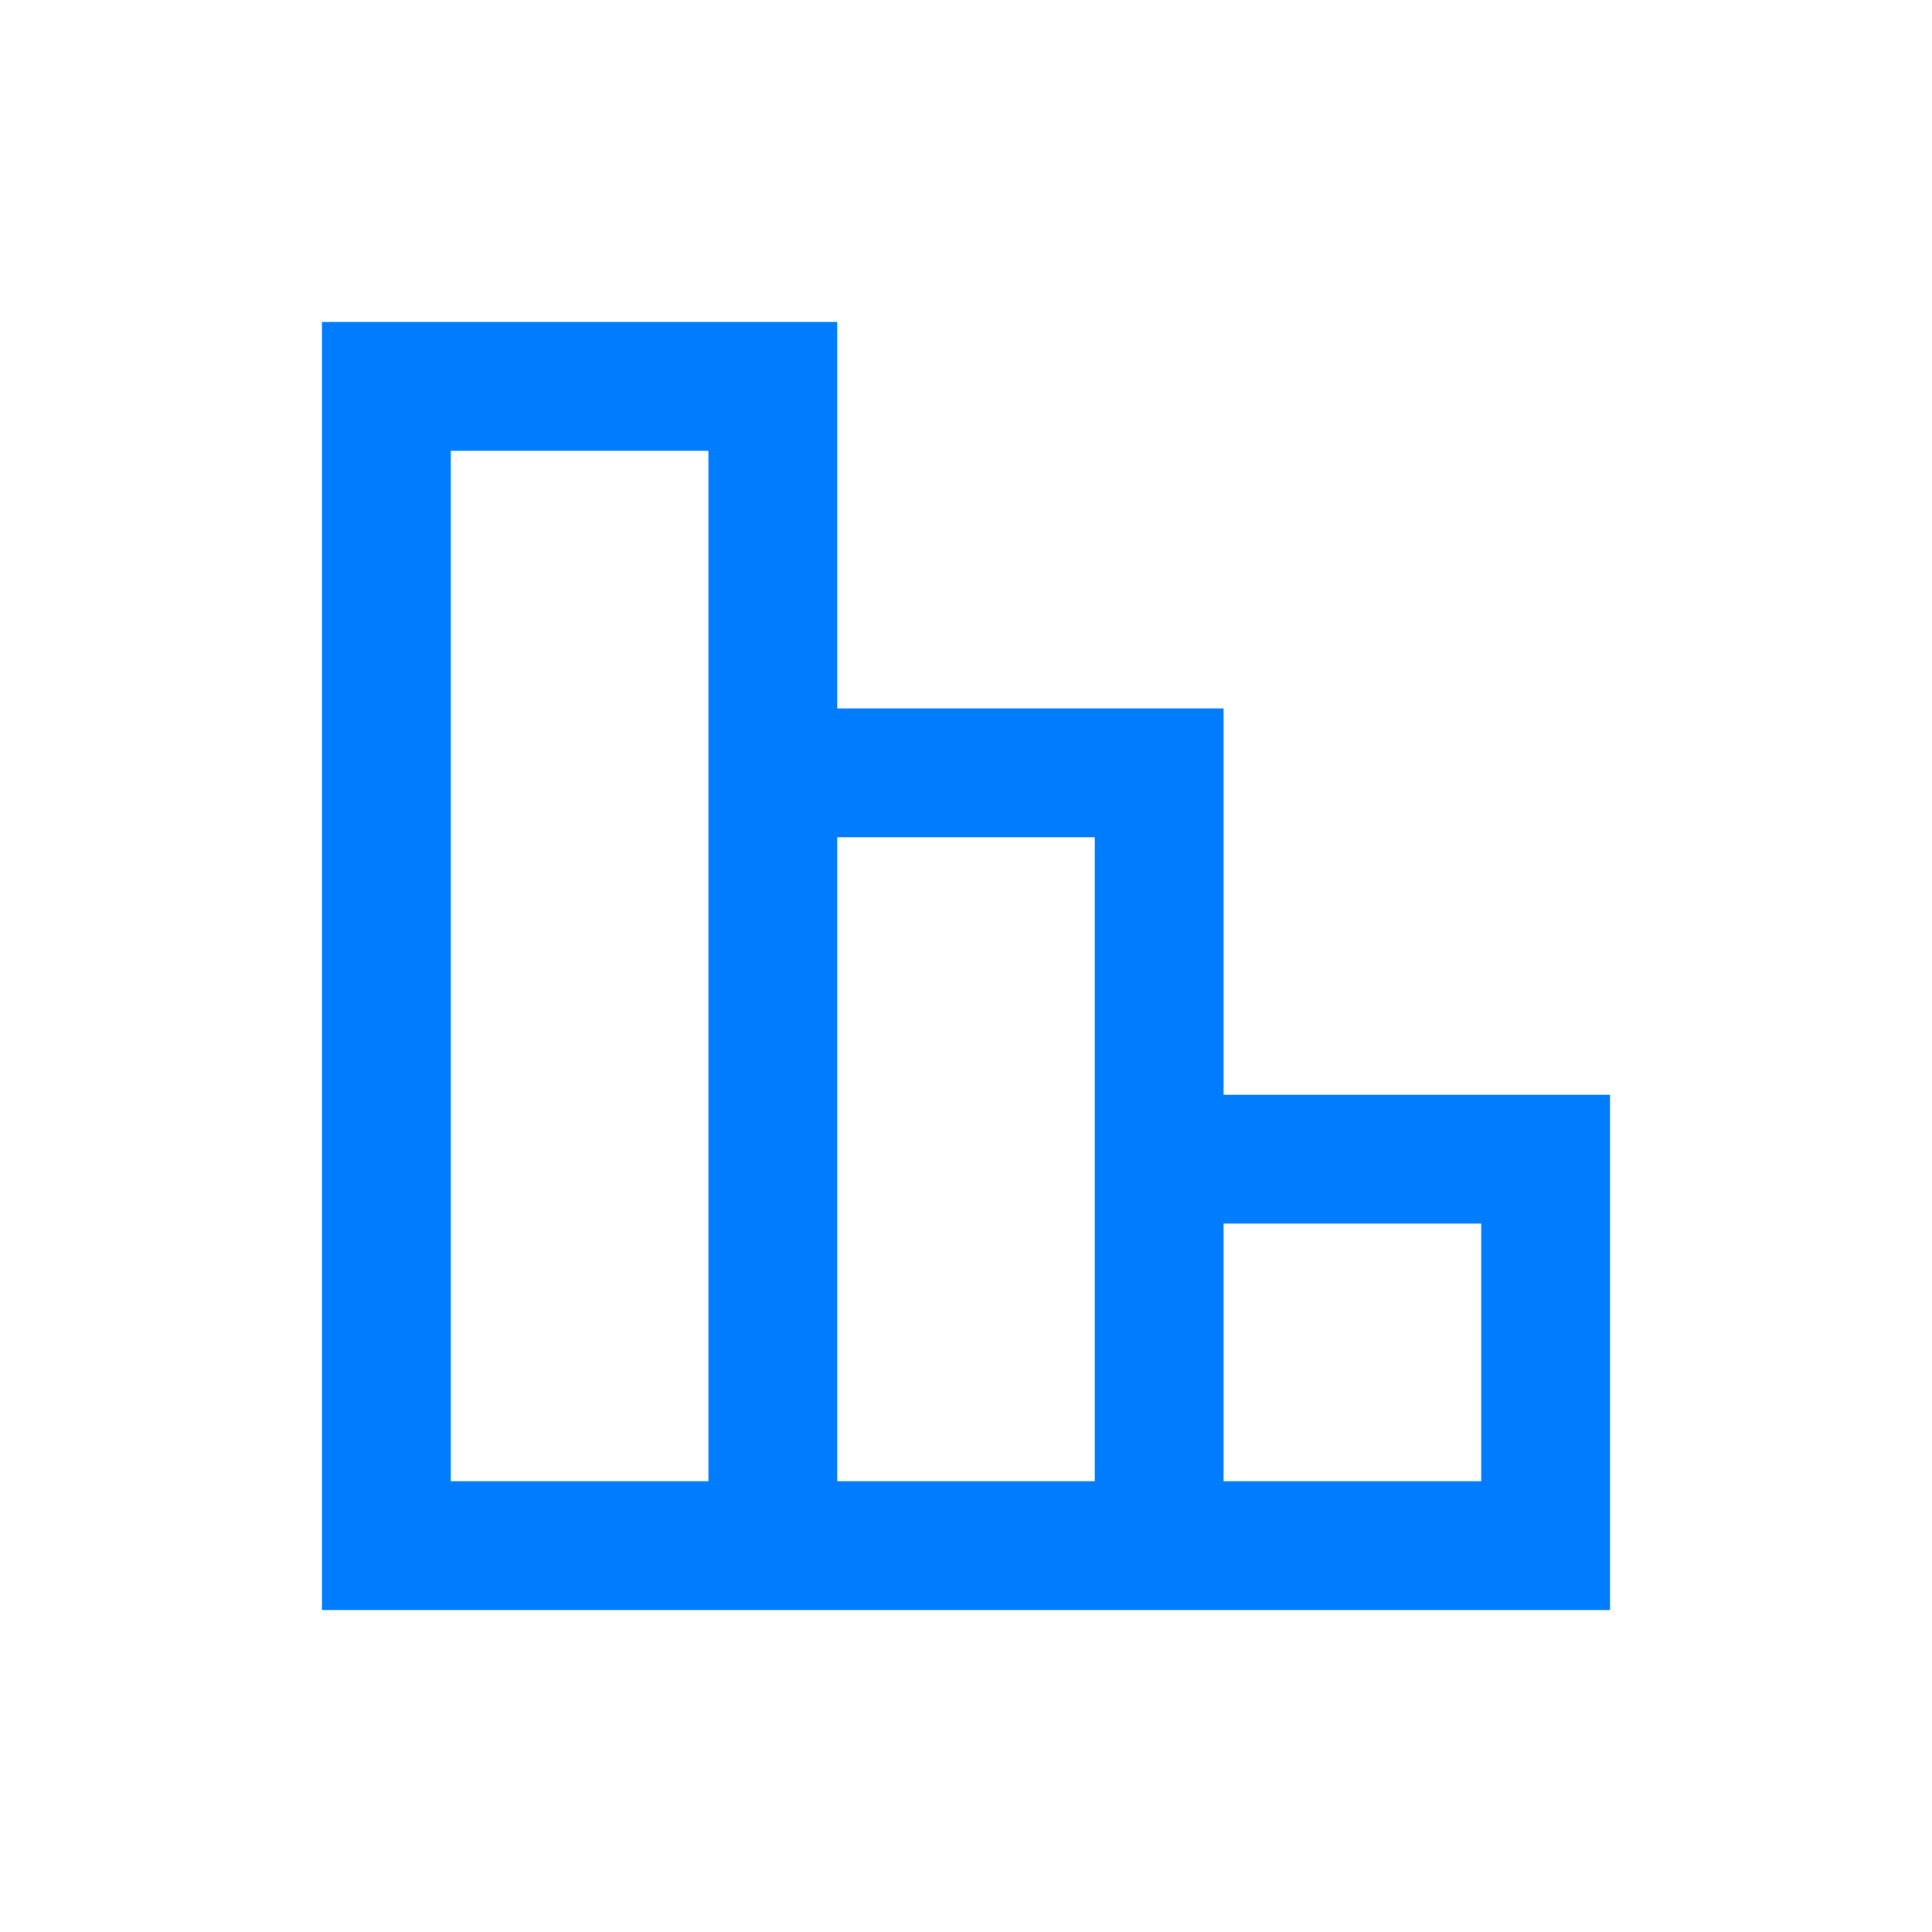 <svg width="30" height="30" viewBox="0 0 30 30" fill="none" xmlns="http://www.w3.org/2000/svg">
<path fill-rule="evenodd" clip-rule="evenodd" d="M19 23H23V19H19V23ZM13 23V13H17V17.343V19.343V23H13ZM7 23V7H11V11.343V13.343V23H7ZM19 17V13.343V11H17.033H13V7.343V5H11.033H7.033H5V7.343V23.343V25H7.033H11.033H13.033H17.033H19.033H23.033H25V23.343V19.343V17.345V17H19Z" fill="#007CFF"/>
</svg>
